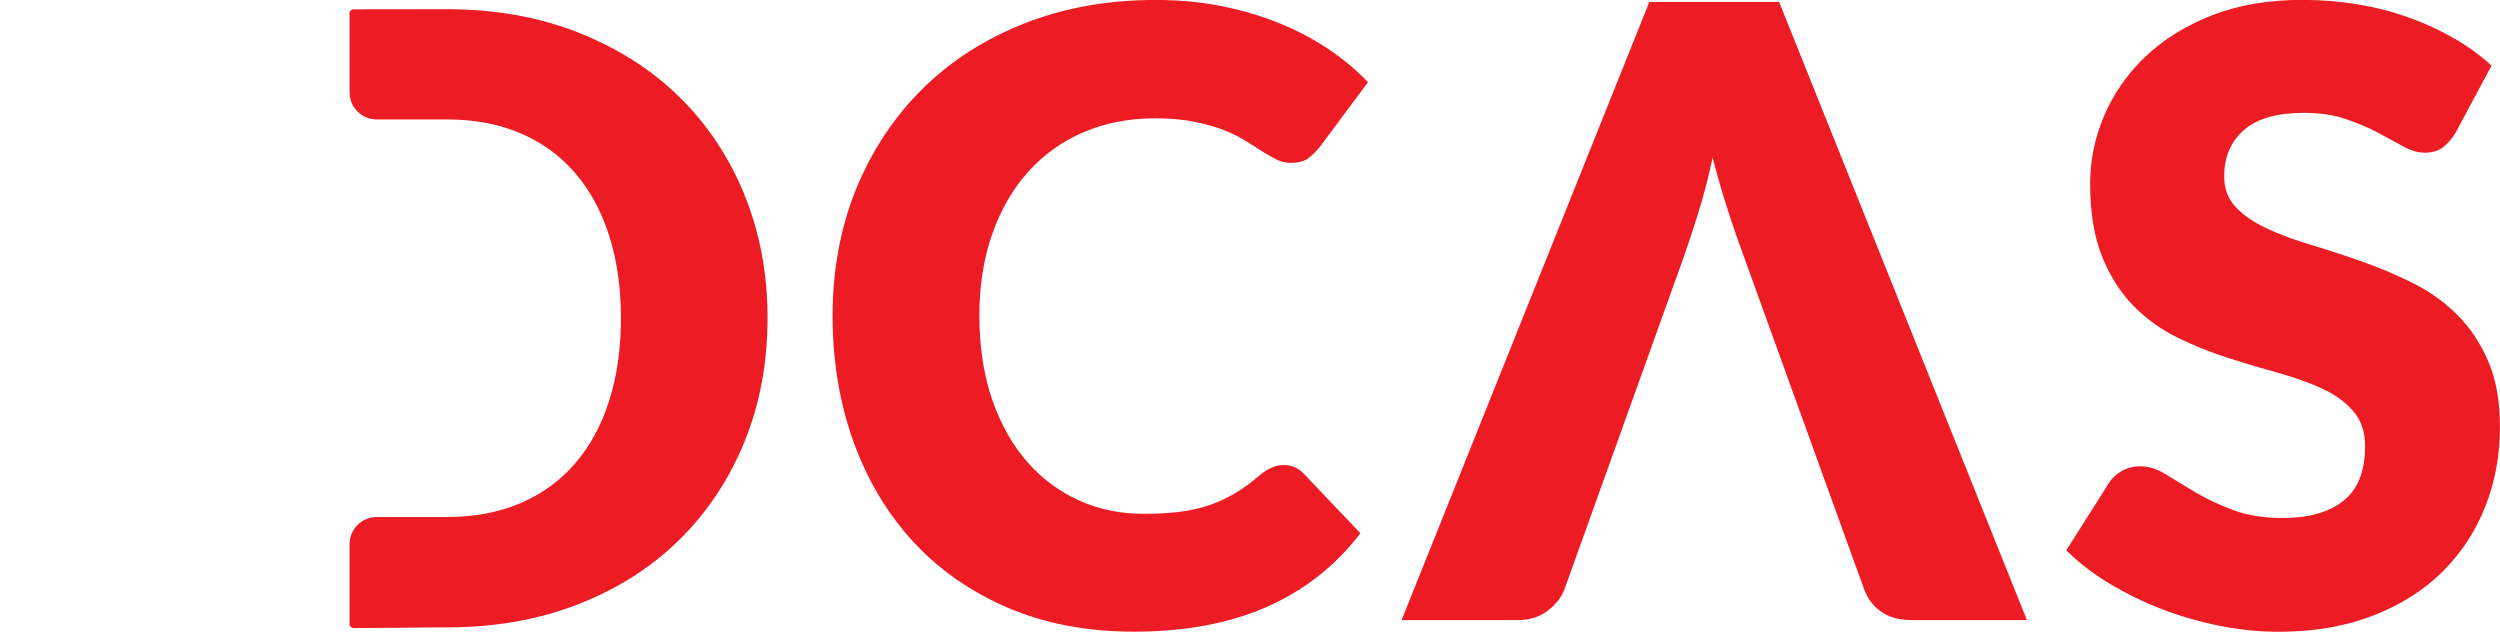<?xml version="1.0" encoding="UTF-8"?><svg id="Layer_1" xmlns="http://www.w3.org/2000/svg" viewBox="0 0 424.28 107.21"><defs><style>.cls-1{fill:#ed1c24;}</style></defs><path class="cls-1" d="M217.84,78.91c.58,0,1.15,.11,1.73,.32,.58,.22,1.13,.59,1.66,1.12l9.65,10.15c-4.22,5.52-9.52,9.68-15.88,12.49-6.36,2.81-13.88,4.21-22.57,4.21-7.97,0-15.11-1.36-21.42-4.07-6.31-2.71-11.66-6.46-16.06-11.23-4.39-4.78-7.76-10.44-10.12-16.99-2.35-6.55-3.53-13.67-3.53-21.35s1.34-15.01,4.03-21.56c2.69-6.55,6.44-12.2,11.27-16.96,4.82-4.75,10.6-8.45,17.32-11.09,6.72-2.64,14.14-3.96,22.25-3.96,3.94,0,7.64,.35,11.12,1.04,3.48,.7,6.73,1.66,9.76,2.88,3.02,1.22,5.81,2.69,8.35,4.39,2.54,1.7,4.8,3.59,6.77,5.65l-8.21,11.02c-.53,.67-1.15,1.28-1.87,1.84-.72,.55-1.73,.83-3.02,.83-.86,0-1.68-.19-2.45-.58-.77-.38-1.58-.85-2.45-1.4-.86-.55-1.81-1.15-2.84-1.8-1.03-.65-2.26-1.25-3.67-1.8-1.42-.55-3.07-1.02-4.97-1.4-1.9-.38-4.12-.58-6.66-.58-4.42,0-8.45,.78-12.1,2.34-3.65,1.56-6.78,3.79-9.4,6.7-2.62,2.9-4.66,6.42-6.12,10.55-1.46,4.13-2.2,8.76-2.2,13.9s.73,10.15,2.2,14.33c1.46,4.18,3.46,7.69,5.98,10.55,2.52,2.86,5.46,5.03,8.82,6.52,3.36,1.49,6.96,2.23,10.8,2.23,2.21,0,4.22-.11,6.05-.32,1.82-.22,3.52-.59,5.08-1.12,1.56-.53,3.05-1.21,4.46-2.05,1.42-.84,2.84-1.88,4.28-3.13,.58-.48,1.2-.88,1.87-1.19,.67-.31,1.37-.47,2.09-.47Z"/><path class="cls-1" d="M416.79,22.46c-.72,1.15-1.47,2.02-2.27,2.59-.79,.58-1.81,.86-3.06,.86-1.11,0-2.29-.35-3.56-1.04-1.27-.69-2.71-1.48-4.32-2.34-1.61-.86-3.44-1.64-5.51-2.34-2.06-.7-4.42-1.04-7.06-1.04-4.56,0-7.96,.97-10.19,2.92-2.23,1.94-3.35,4.57-3.35,7.88,0,2.11,.67,3.86,2.02,5.26,1.34,1.39,3.11,2.59,5.29,3.6,2.18,1.01,4.68,1.93,7.49,2.77,2.81,.84,5.68,1.78,8.6,2.81,2.93,1.03,5.8,2.24,8.6,3.64,2.81,1.39,5.3,3.17,7.49,5.33,2.18,2.16,3.95,4.79,5.29,7.88,1.34,3.1,2.02,6.83,2.02,11.2,0,4.85-.84,9.38-2.52,13.61-1.68,4.22-4.12,7.91-7.31,11.05-3.19,3.14-7.13,5.62-11.81,7.42-4.68,1.8-10,2.7-15.95,2.7-3.26,0-6.59-.34-9.97-1.01-3.38-.67-6.66-1.62-9.83-2.84-3.17-1.22-6.14-2.68-8.93-4.36-2.78-1.68-5.21-3.55-7.27-5.62l7.2-11.38c.53-.86,1.27-1.56,2.23-2.09,.96-.53,1.99-.79,3.1-.79,1.44,0,2.89,.46,4.36,1.37,1.46,.91,3.12,1.92,4.97,3.02,1.85,1.1,3.97,2.11,6.37,3.02,2.4,.91,5.23,1.37,8.5,1.37,4.42,0,7.85-.97,10.3-2.92,2.45-1.94,3.67-5.03,3.67-9.25,0-2.45-.67-4.44-2.02-5.98-1.34-1.54-3.11-2.81-5.29-3.82-2.19-1.01-4.67-1.9-7.45-2.66-2.78-.77-5.64-1.62-8.57-2.56-2.93-.94-5.79-2.09-8.57-3.46-2.78-1.37-5.27-3.17-7.45-5.4-2.19-2.23-3.95-5.02-5.29-8.35-1.34-3.34-2.02-7.45-2.02-12.35,0-3.94,.79-7.78,2.38-11.52s3.91-7.08,6.98-10.01c3.07-2.93,6.84-5.27,11.3-7.02,4.46-1.75,9.58-2.63,15.34-2.63,3.22,0,6.35,.25,9.4,.76,3.05,.5,5.94,1.25,8.68,2.23,2.73,.98,5.29,2.16,7.67,3.53,2.38,1.37,4.5,2.92,6.37,4.64l-6.05,11.3Z"/><path class="cls-1" d="M126.35,33.06c-2.62-6.41-6.3-11.94-11.05-16.6-4.75-4.66-10.48-8.3-17.17-10.94-6.7-2.64-14.12-3.96-22.28-3.96l-15.83,.02c-.39,0-.7,.31-.7,.7V15.66c0,2.55,2.06,4.61,4.61,4.61,4.89,0,11.92,0,11.92,0,4.66,0,8.81,.78,12.46,2.34,3.65,1.56,6.73,3.79,9.25,6.7,2.52,2.9,4.45,6.44,5.8,10.62,1.34,4.18,2.02,8.86,2.02,14.04s-.67,9.94-2.02,14.11c-1.34,4.18-3.28,7.72-5.8,10.62-2.52,2.9-5.6,5.14-9.25,6.7-3.65,1.56-7.8,2.34-12.46,2.34,0,0-7.01,0-11.9,0-2.56,0-4.63,2.07-4.63,4.63v13.52c0,.39,.32,.7,.7,.7l15.82-.12c8.16,0,15.59-1.31,22.28-3.92,6.7-2.62,12.42-6.26,17.17-10.94,4.75-4.68,8.44-10.22,11.05-16.63,2.62-6.41,3.92-13.4,3.92-20.99s-1.31-14.51-3.92-20.92Z"/><path class="cls-1" d="M343.99,105.23h-19.58c-2.11,0-3.84-.48-5.18-1.44-1.34-.96-2.3-2.23-2.88-3.82l-20.3-56.16c-.91-2.45-1.84-5.11-2.77-7.99-.94-2.88-1.81-5.9-2.63-9.07-.67,3.17-1.45,6.19-2.34,9.07-.89,2.88-1.76,5.54-2.63,7.99l-20.16,56.16c-.48,1.34-1.42,2.56-2.81,3.64-1.39,1.08-3.1,1.62-5.11,1.62h-19.73L279.91,.33h22.03l42.05,104.9Z"/></svg>
